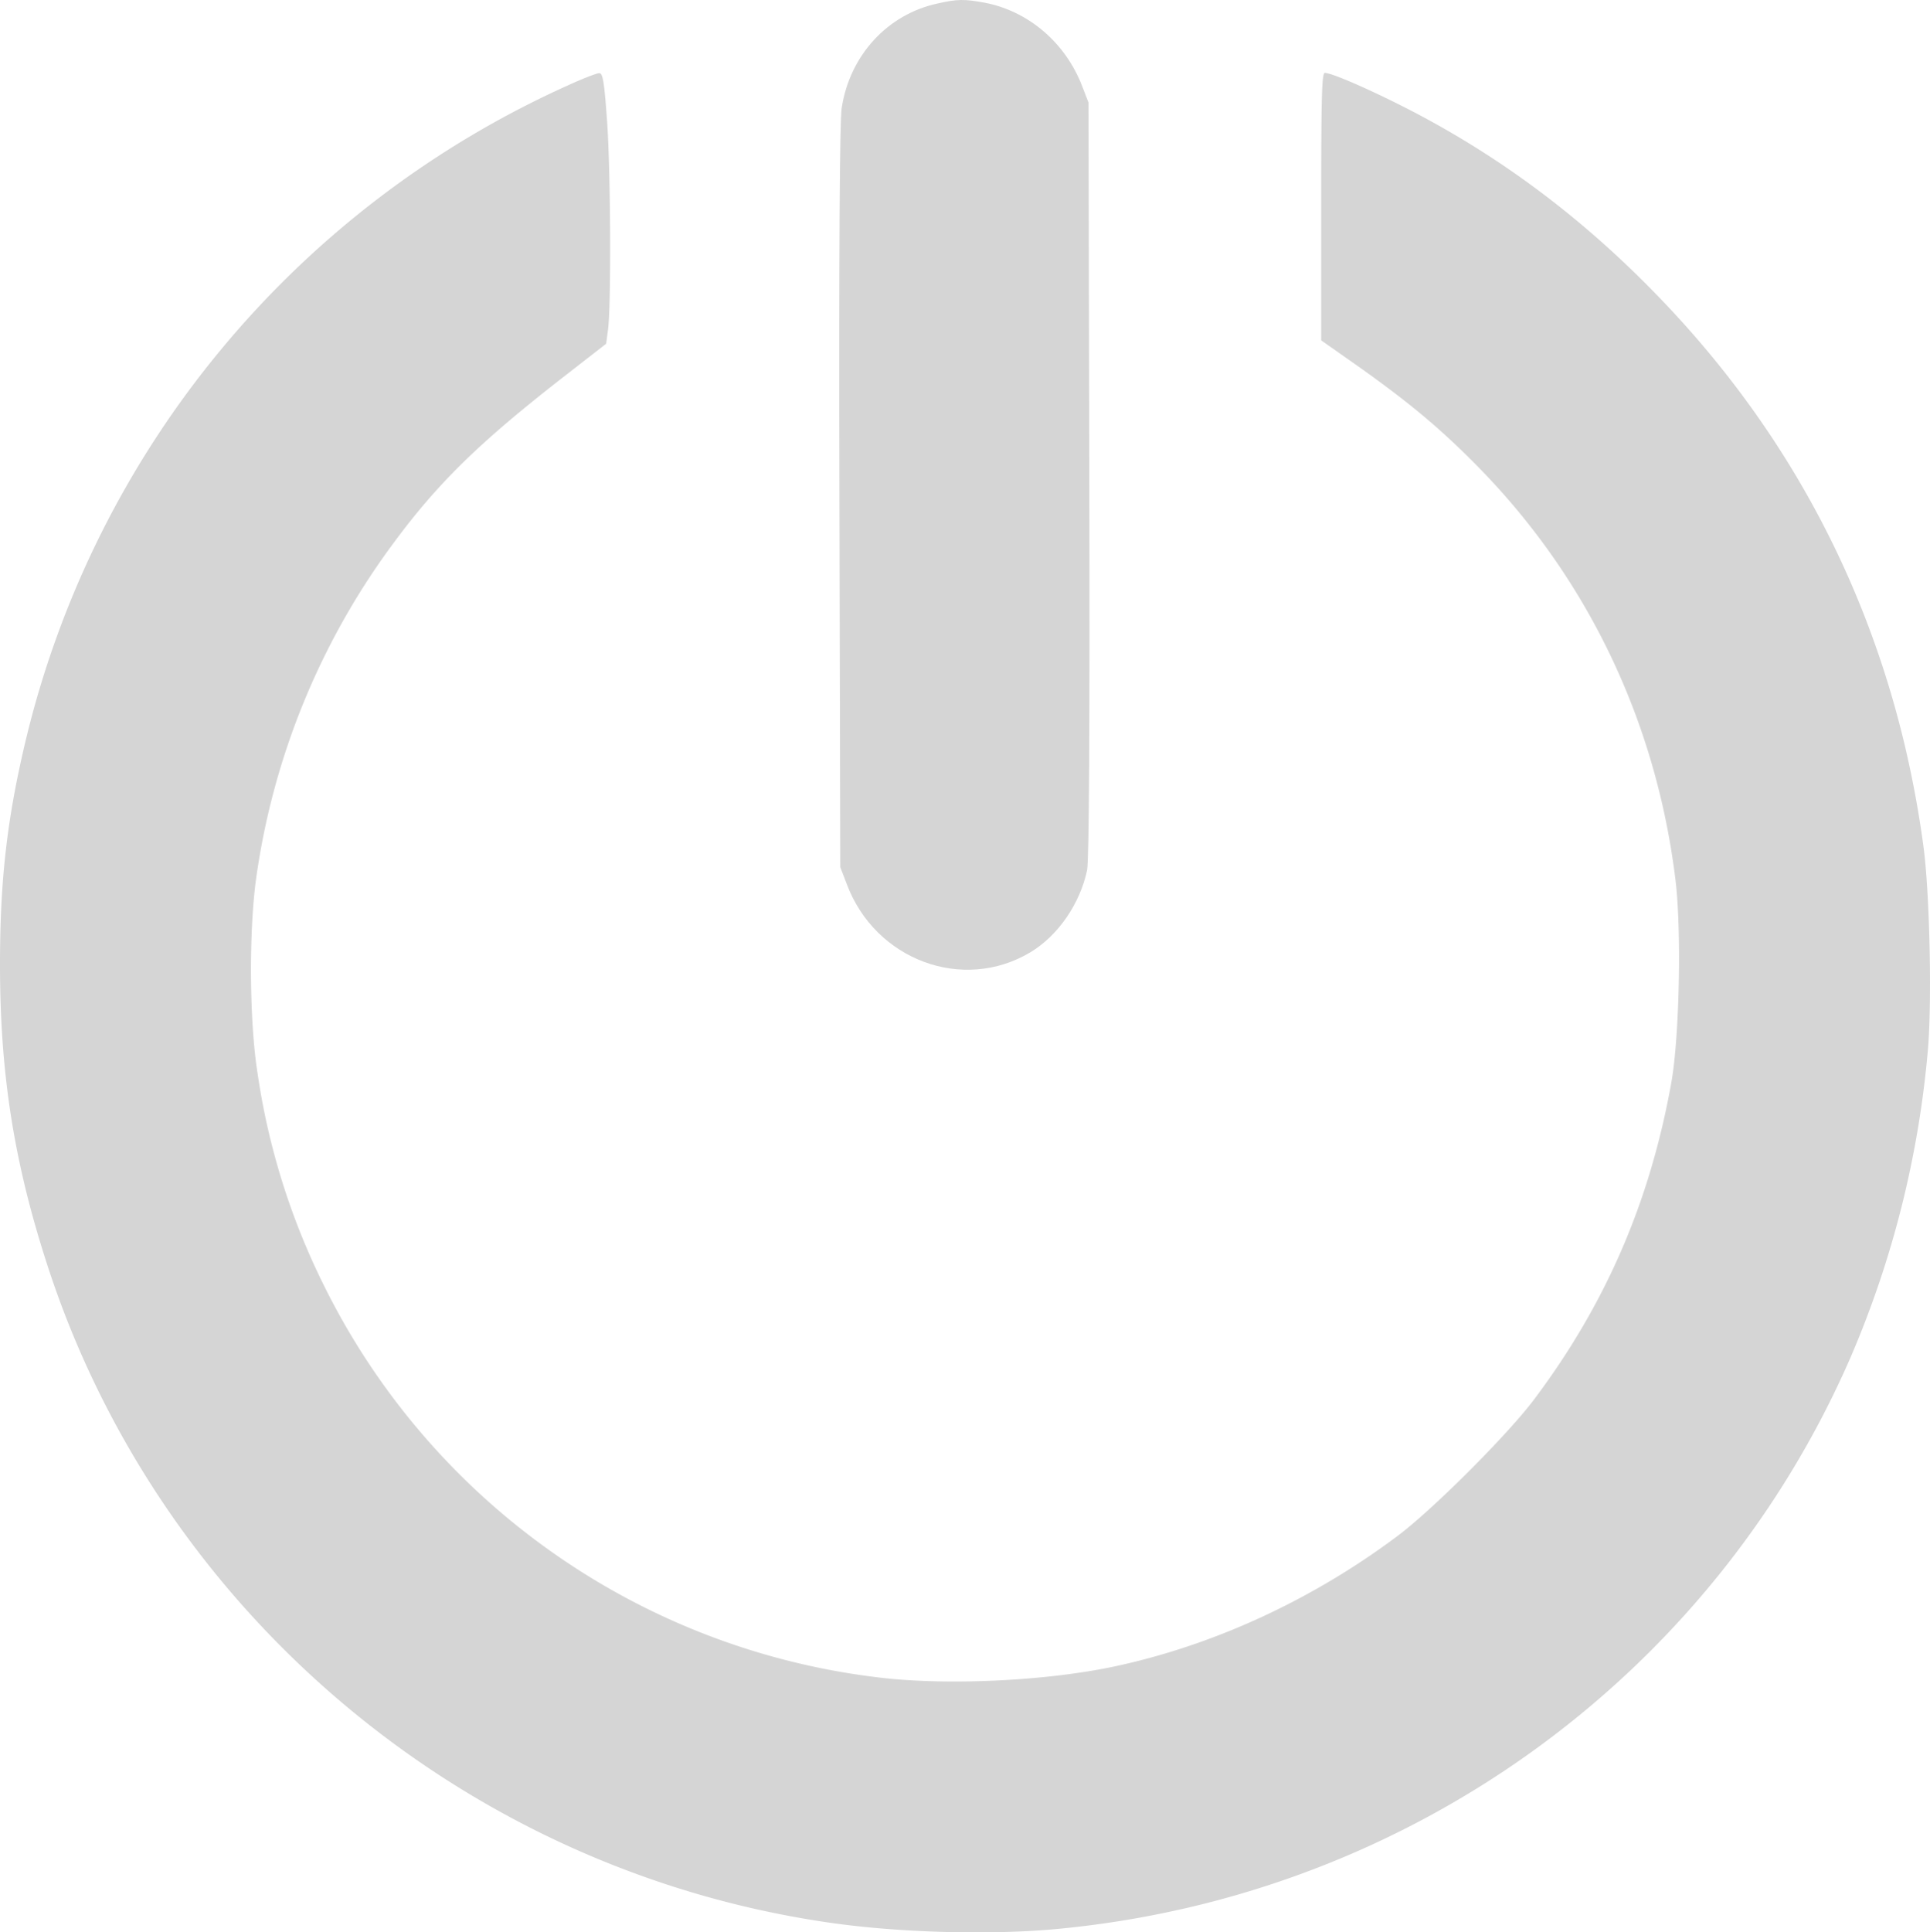 <svg id="Layer_1" data-name="Layer 1" xmlns="http://www.w3.org/2000/svg" width="684.241" height="684.923" viewBox="0 0 684.241 684.923"><defs><style>.cls-1{fill:#d5d5d5;}</style></defs><title>power-grey</title><path class="cls-1" d="M631,299.4c-17.8,3.8-31.2,18.5-34,37.1-.7,4.7-1,50.5-.8,138l.3,131,2.3,6c10.1,27,41.2,38.5,65.1,24.2,9.8-5.9,17.6-17.2,20.1-29.1.7-3.5,1-47.9.8-138.6l-.3-133.5-2.2-5.7c-5.9-15.5-19.2-26.8-34.7-29.7C640.4,297.8,638.1,297.8,631,299.4Z" transform="translate(-298.6 -298.16)"/><path class="cls-1" d="M500,328.4a341.817,341.817,0,0,0-192,231c-6.8,28.1-9.4,50.2-9.4,80.6,0,38.6,4.9,69.8,16.6,106C354.9,869.1,462.6,960.2,591,979.4c24.4,3.7,57,4.7,81,2.6,124.9-11.2,233.2-88.9,282.8-203a352.297,352.297,0,0,0,27.3-108.8c1.5-17.7.6-56-1.6-72.2-10.2-75.6-42.4-141.8-94.8-195.6-27.5-28.3-57.5-50.4-91.3-67.3-12.6-6.3-23.9-11.1-26.1-11.1-1.1,0-1.3,8.7-1.3,47.4v47.4l13.8,9.7c17.7,12.6,28.3,21.5,40.7,34,39.6,39.8,64.2,91,71.1,147.5,2.2,18,1.4,55.3-1.4,71.5-7.5,42.2-23.1,78.5-48.5,112.4-9.2,12.4-36.4,39.6-48.8,48.8-30.5,22.8-65.7,38.9-101,46.3-23.7,4.9-56.8,6.5-80.4,4A252.591,252.591,0,0,1,413.6,754.1a249.612,249.612,0,0,1-23.7-75.6c-2.9-18.4-3.1-49.9-.5-68.9A259.676,259.676,0,0,1,438.6,490c15.5-20.9,30.3-35.3,59.6-58.1L513.5,420l.7-5.3c1.1-9.1.9-56.6-.4-74-1-13.9-1.5-16.7-2.8-16.6C510.2,324.1,505.2,326,500,328.4Z" transform="translate(-298.6 -298.16)"/></svg>